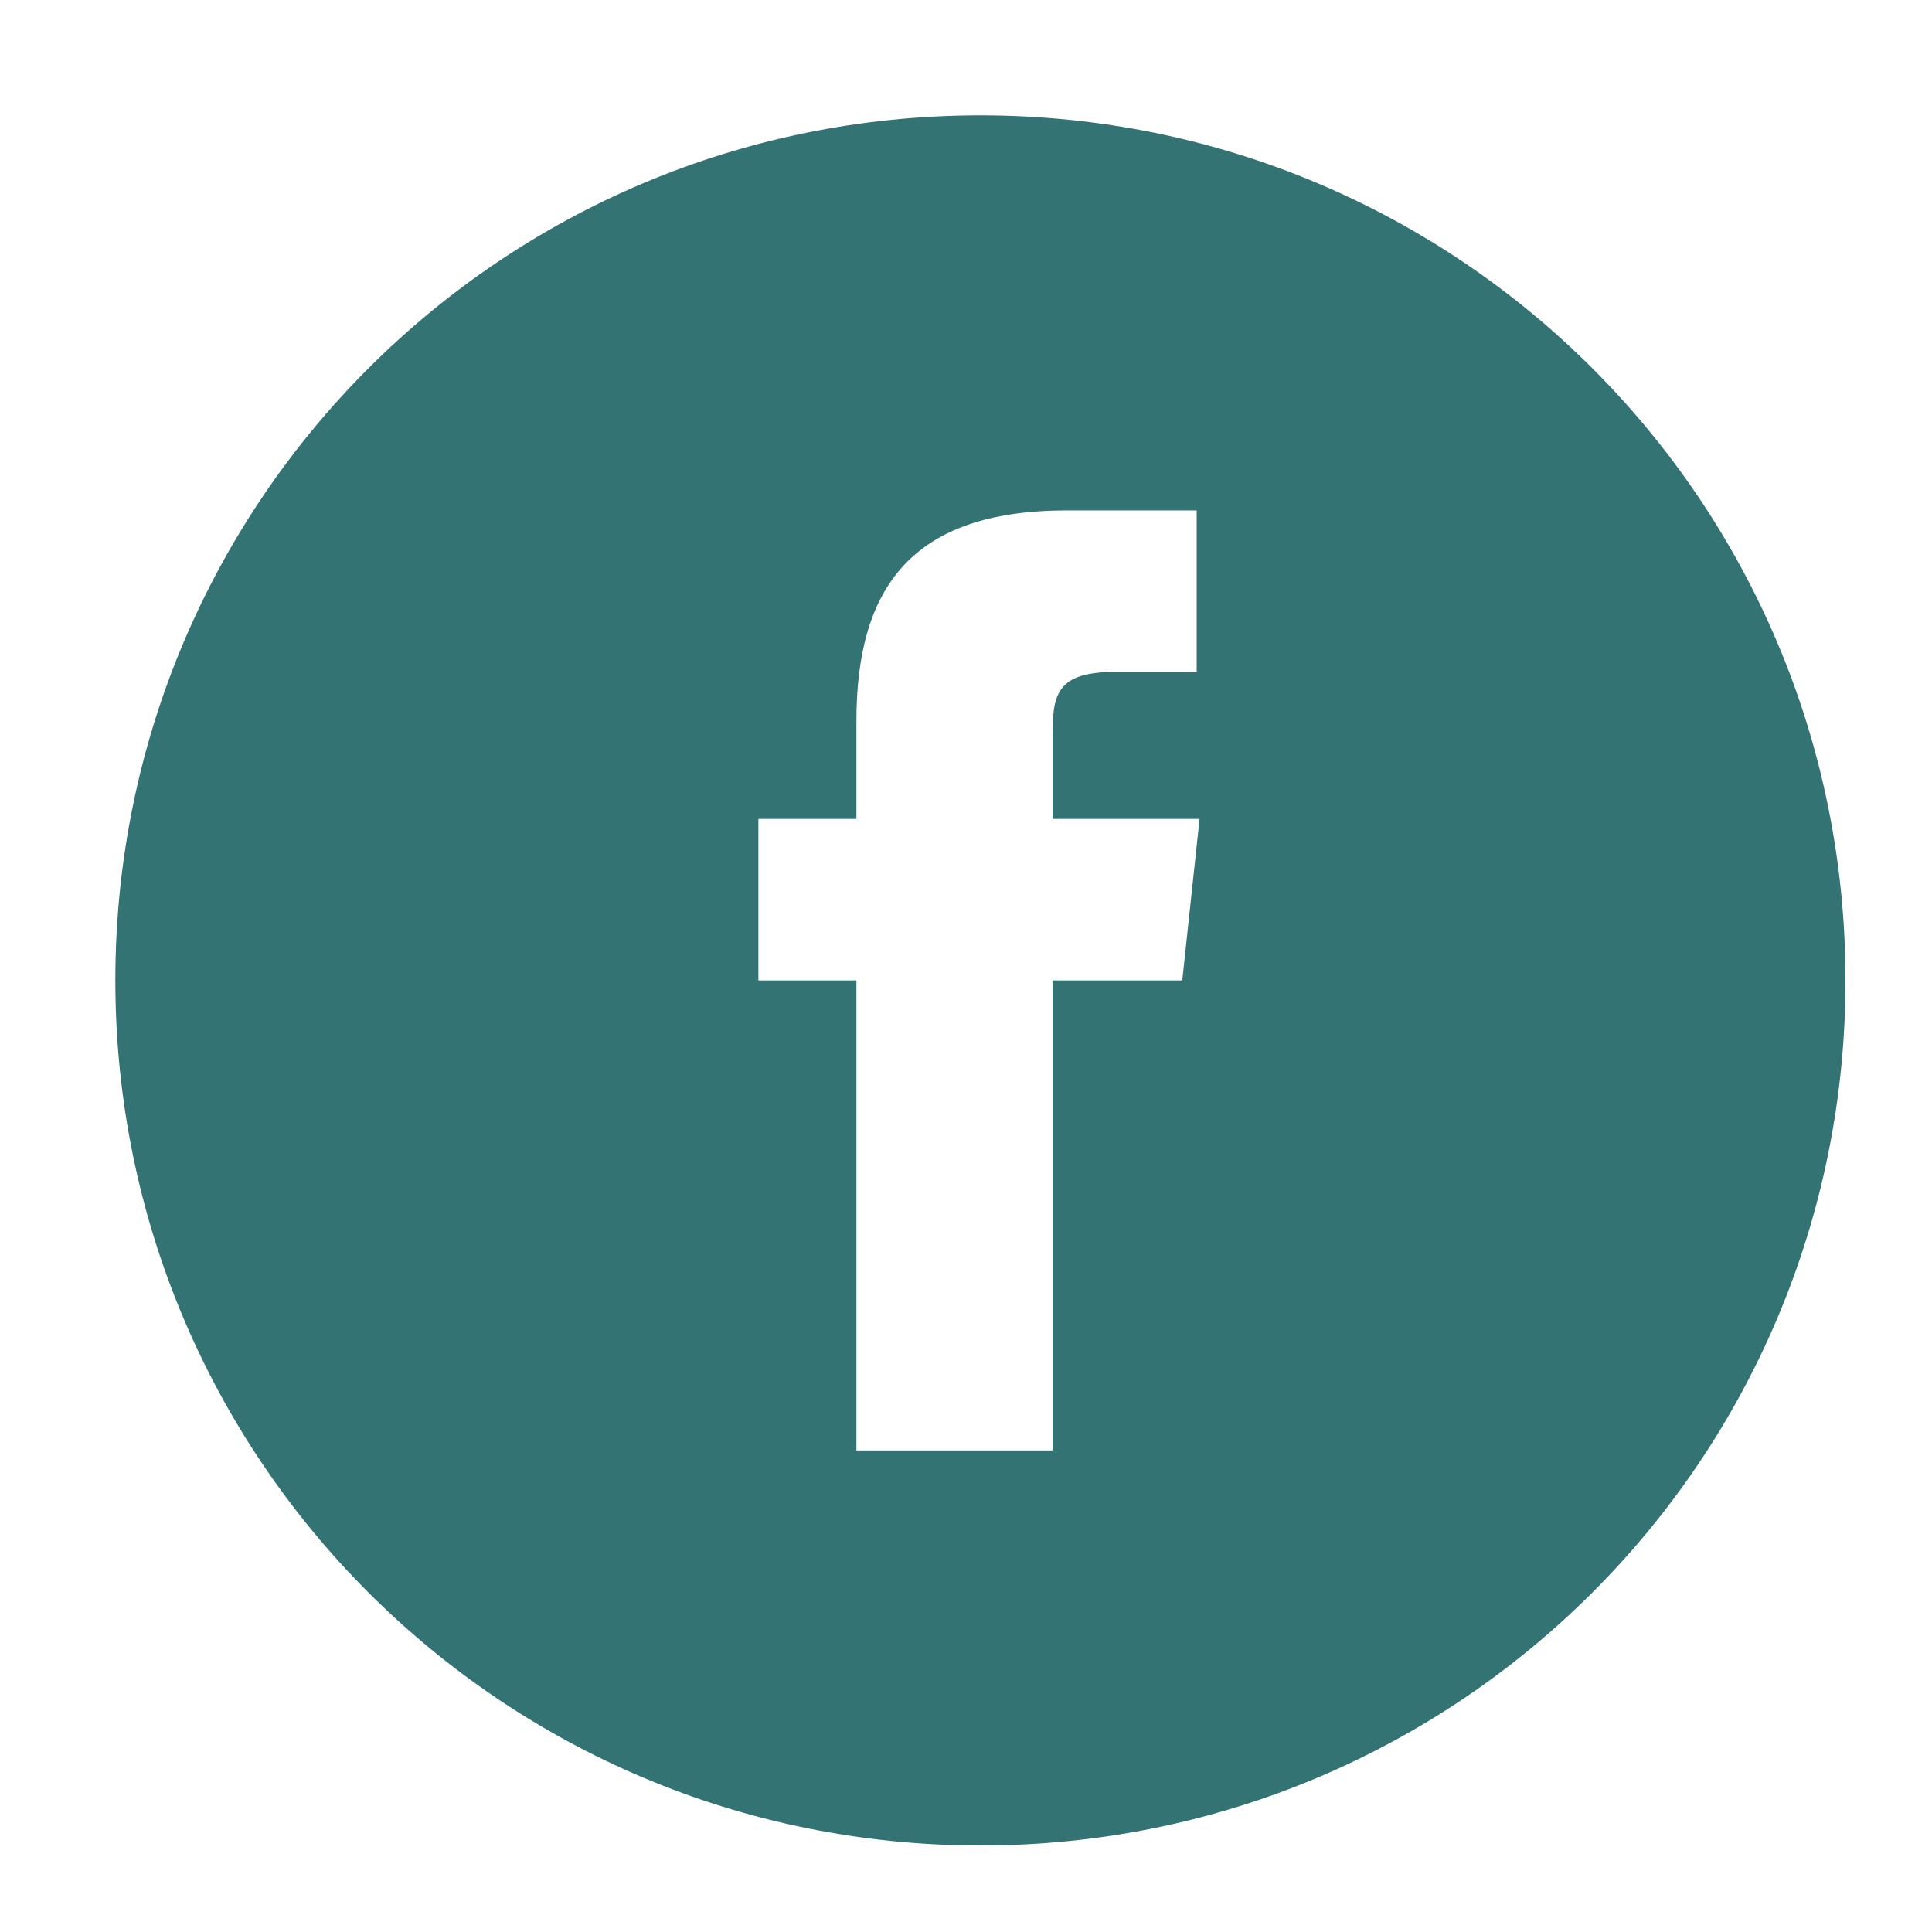 <?xml version="1.0" encoding="utf-8"?>
<!-- Generator: Adobe Illustrator 19.1.0, SVG Export Plug-In . SVG Version: 6.00 Build 0)  -->
<svg version="1.1" id="Layer_1" xmlns="http://www.w3.org/2000/svg" xmlns:xlink="http://www.w3.org/1999/xlink" x="0px" y="0px"
	 viewBox="-272 363 67 67" style="enable-background:new -272 363 67 67;" xml:space="preserve">
<style type="text/css">
	.st0{fill:#337373;}
</style>
<path class="st0" d="M-242.2,413.3h6.7V397h4.5l0.6-5.6h-5.1l0-2.8c0-1.5,0.1-2.3,2.2-2.3h2.8v-5.6h-4.5c-5.4,0-7.3,2.7-7.3,7.3v3.4
	h-3.4v5.6h3.4V413.3z M-238,427c-16.6,0-30-13.4-30-30c0-16.6,13.4-30,30-30s30,13.4,30,30C-208,413.6-221.4,427-238,427z"/>
</svg>
